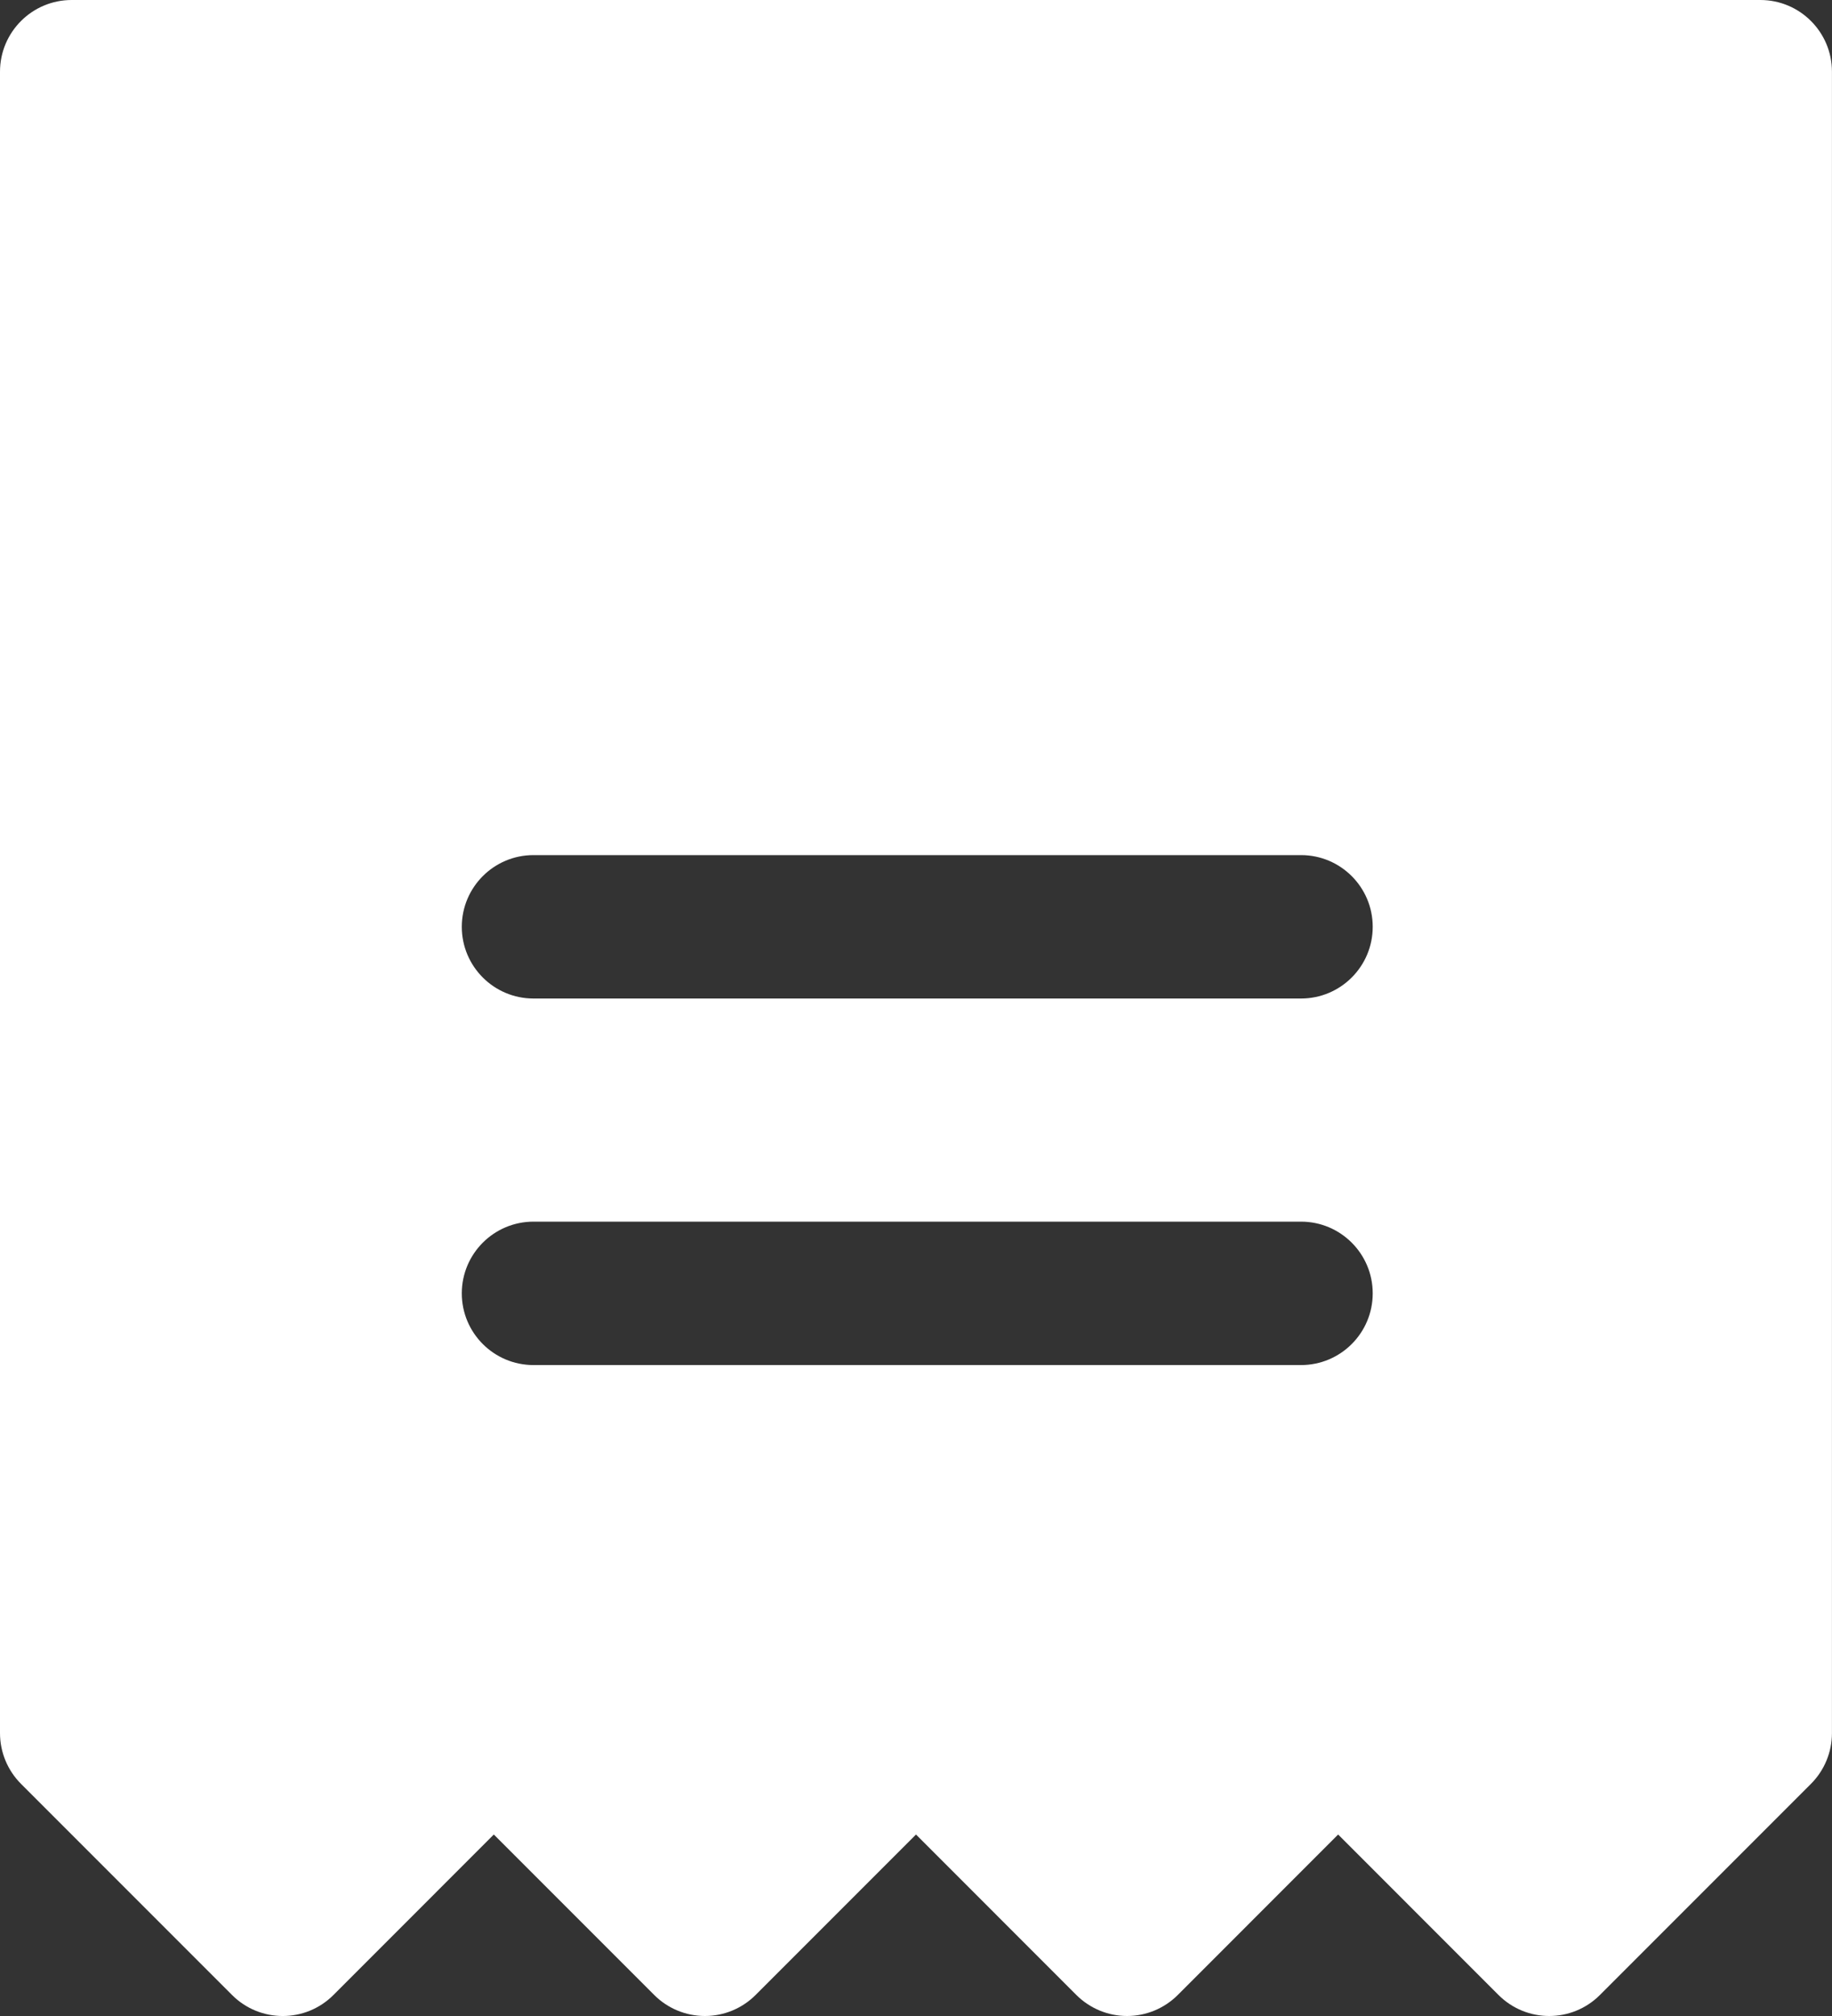 <?xml version="1.0" encoding="utf-8"?>
<svg width="40px" height="44px" viewBox="0 0 40 44" version="1.1" xmlns:xlink="http://www.w3.org/1999/xlink" xmlns="http://www.w3.org/2000/svg">
  <rect x="0" y="0" width="40" height="44" fill="#333333" stroke="none"/>
  <desc>Created with Lunacy</desc>
  <path d="M1.565 0L38.435 0C39.299 0 39.999 0.701 39.999 1.565L39.999 37.826C39.999 38.241 39.834 38.639 39.541 38.933L34.932 43.542C34.627 43.847 34.226 44 33.826 44C33.425 44 33.025 43.847 32.719 43.542L29.217 40.039L25.715 43.542C25.421 43.835 25.023 44 24.608 44C24.194 44 23.796 43.835 23.502 43.542L20 40.039L16.497 43.542C16.204 43.835 15.806 44 15.391 44C14.976 44 14.578 43.835 14.285 43.542L10.782 40.039L7.28 43.542C6.669 44.153 5.678 44.153 5.067 43.542L0.458 38.933C0.165 38.639 0 38.241 0 37.826L0 1.565C0 0.701 0.701 0 1.565 0ZM28.407 18.663L11.648 18.663C10.784 18.663 10.083 19.364 10.083 20.228C10.083 21.092 10.784 21.793 11.648 21.793L28.407 21.793C29.271 21.793 29.972 21.092 29.972 20.228C29.972 19.364 29.271 18.663 28.407 18.663ZM11.648 26.663L28.407 26.663C29.271 26.663 29.972 27.364 29.972 28.228C29.972 29.092 29.271 29.793 28.407 29.793L11.648 29.793C10.784 29.793 10.083 29.092 10.083 28.228C10.083 27.364 10.784 26.663 11.648 26.663Z" id="Combined-Shape" fill="#FFFFFF" fill-rule="evenodd" stroke="none" />
</svg>